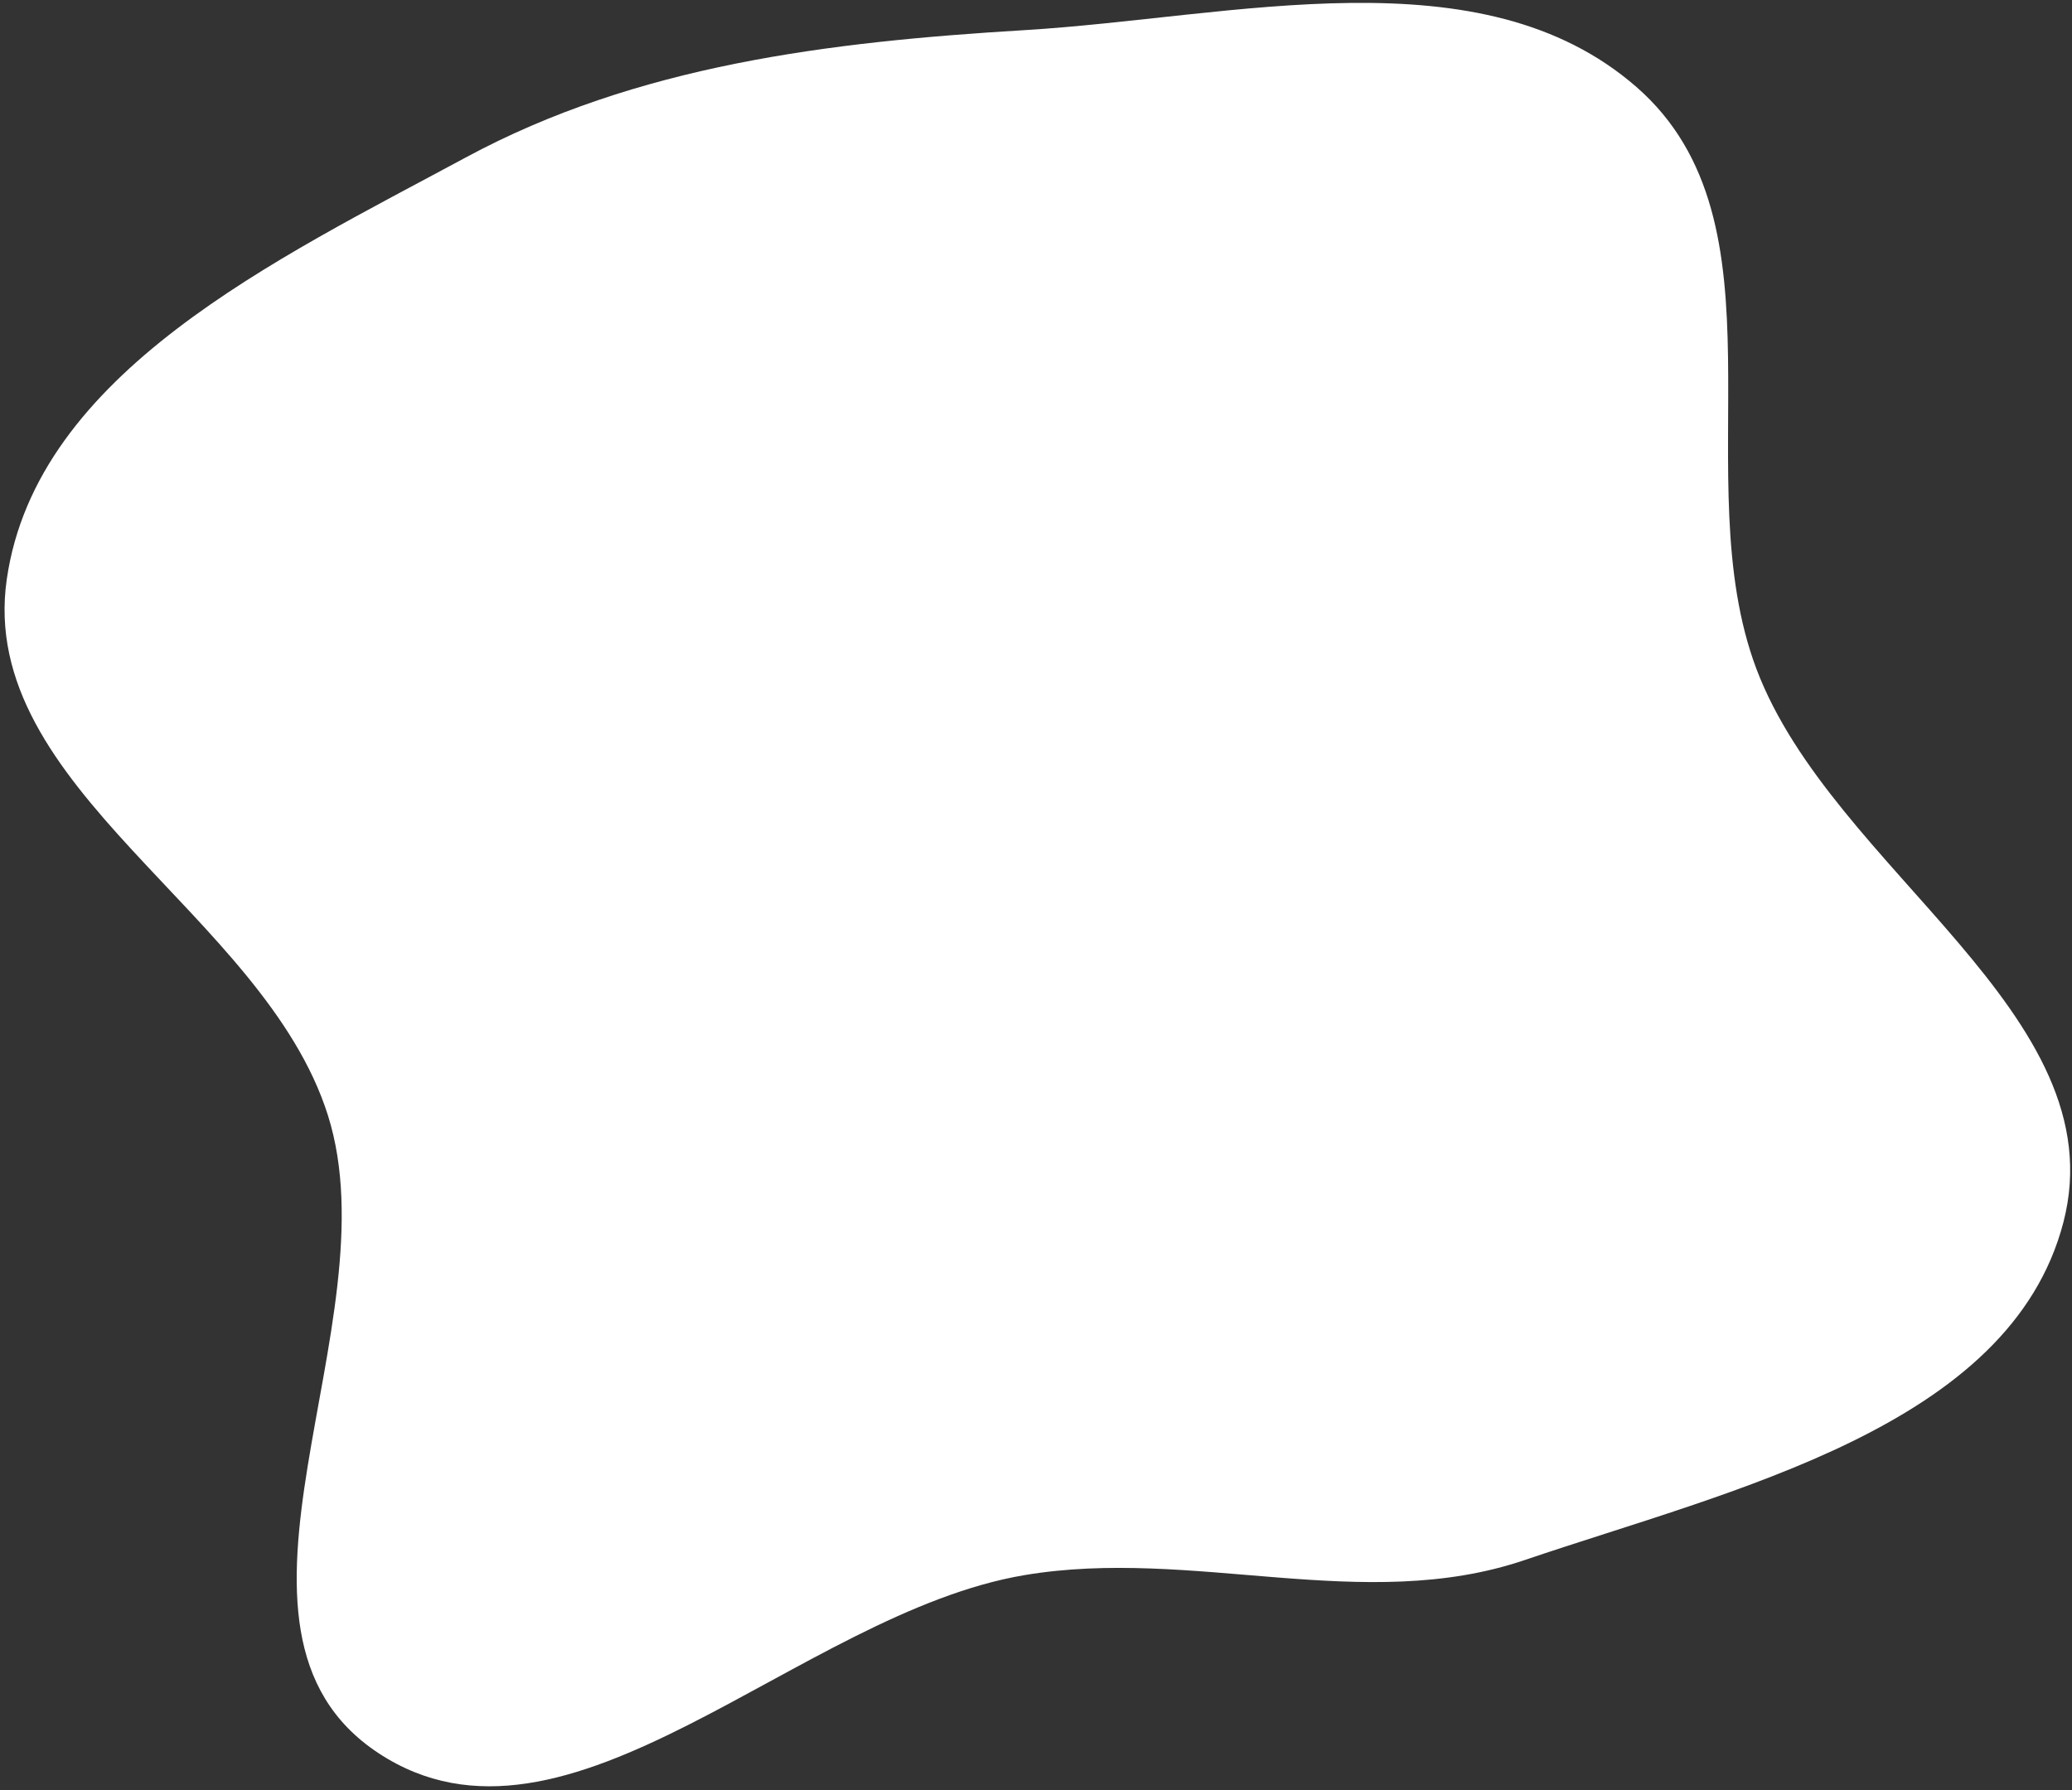 <svg width="390" height="337" viewBox="0 0 390 337" fill="none" xmlns="http://www.w3.org/2000/svg">
<rect x="0" y="0" width="390" height="337" fill="#333333" stroke="none"/>
<path fill-rule="evenodd" clip-rule="evenodd" d="M192.831 5.674C232.298 3.298 278.731 -9.179 308.024 16.381C337.387 42.002 317.096 90.006 330.583 125.87C344.855 163.822 398.554 190.917 388.386 230.074C378.362 268.674 326.002 280.418 287.011 293.664C256.651 303.978 224.546 291.17 192.831 296.51C150.253 303.68 106.852 353.537 71.213 330.002C35.953 306.719 74.174 249.29 61.715 209.928C49.668 171.867 -4.396 148.461 1.275 109.049C6.873 70.143 52.054 48.861 87.656 29.648C119.868 12.265 155.971 7.894 192.831 5.674Z" fill="white"/>
</svg>
